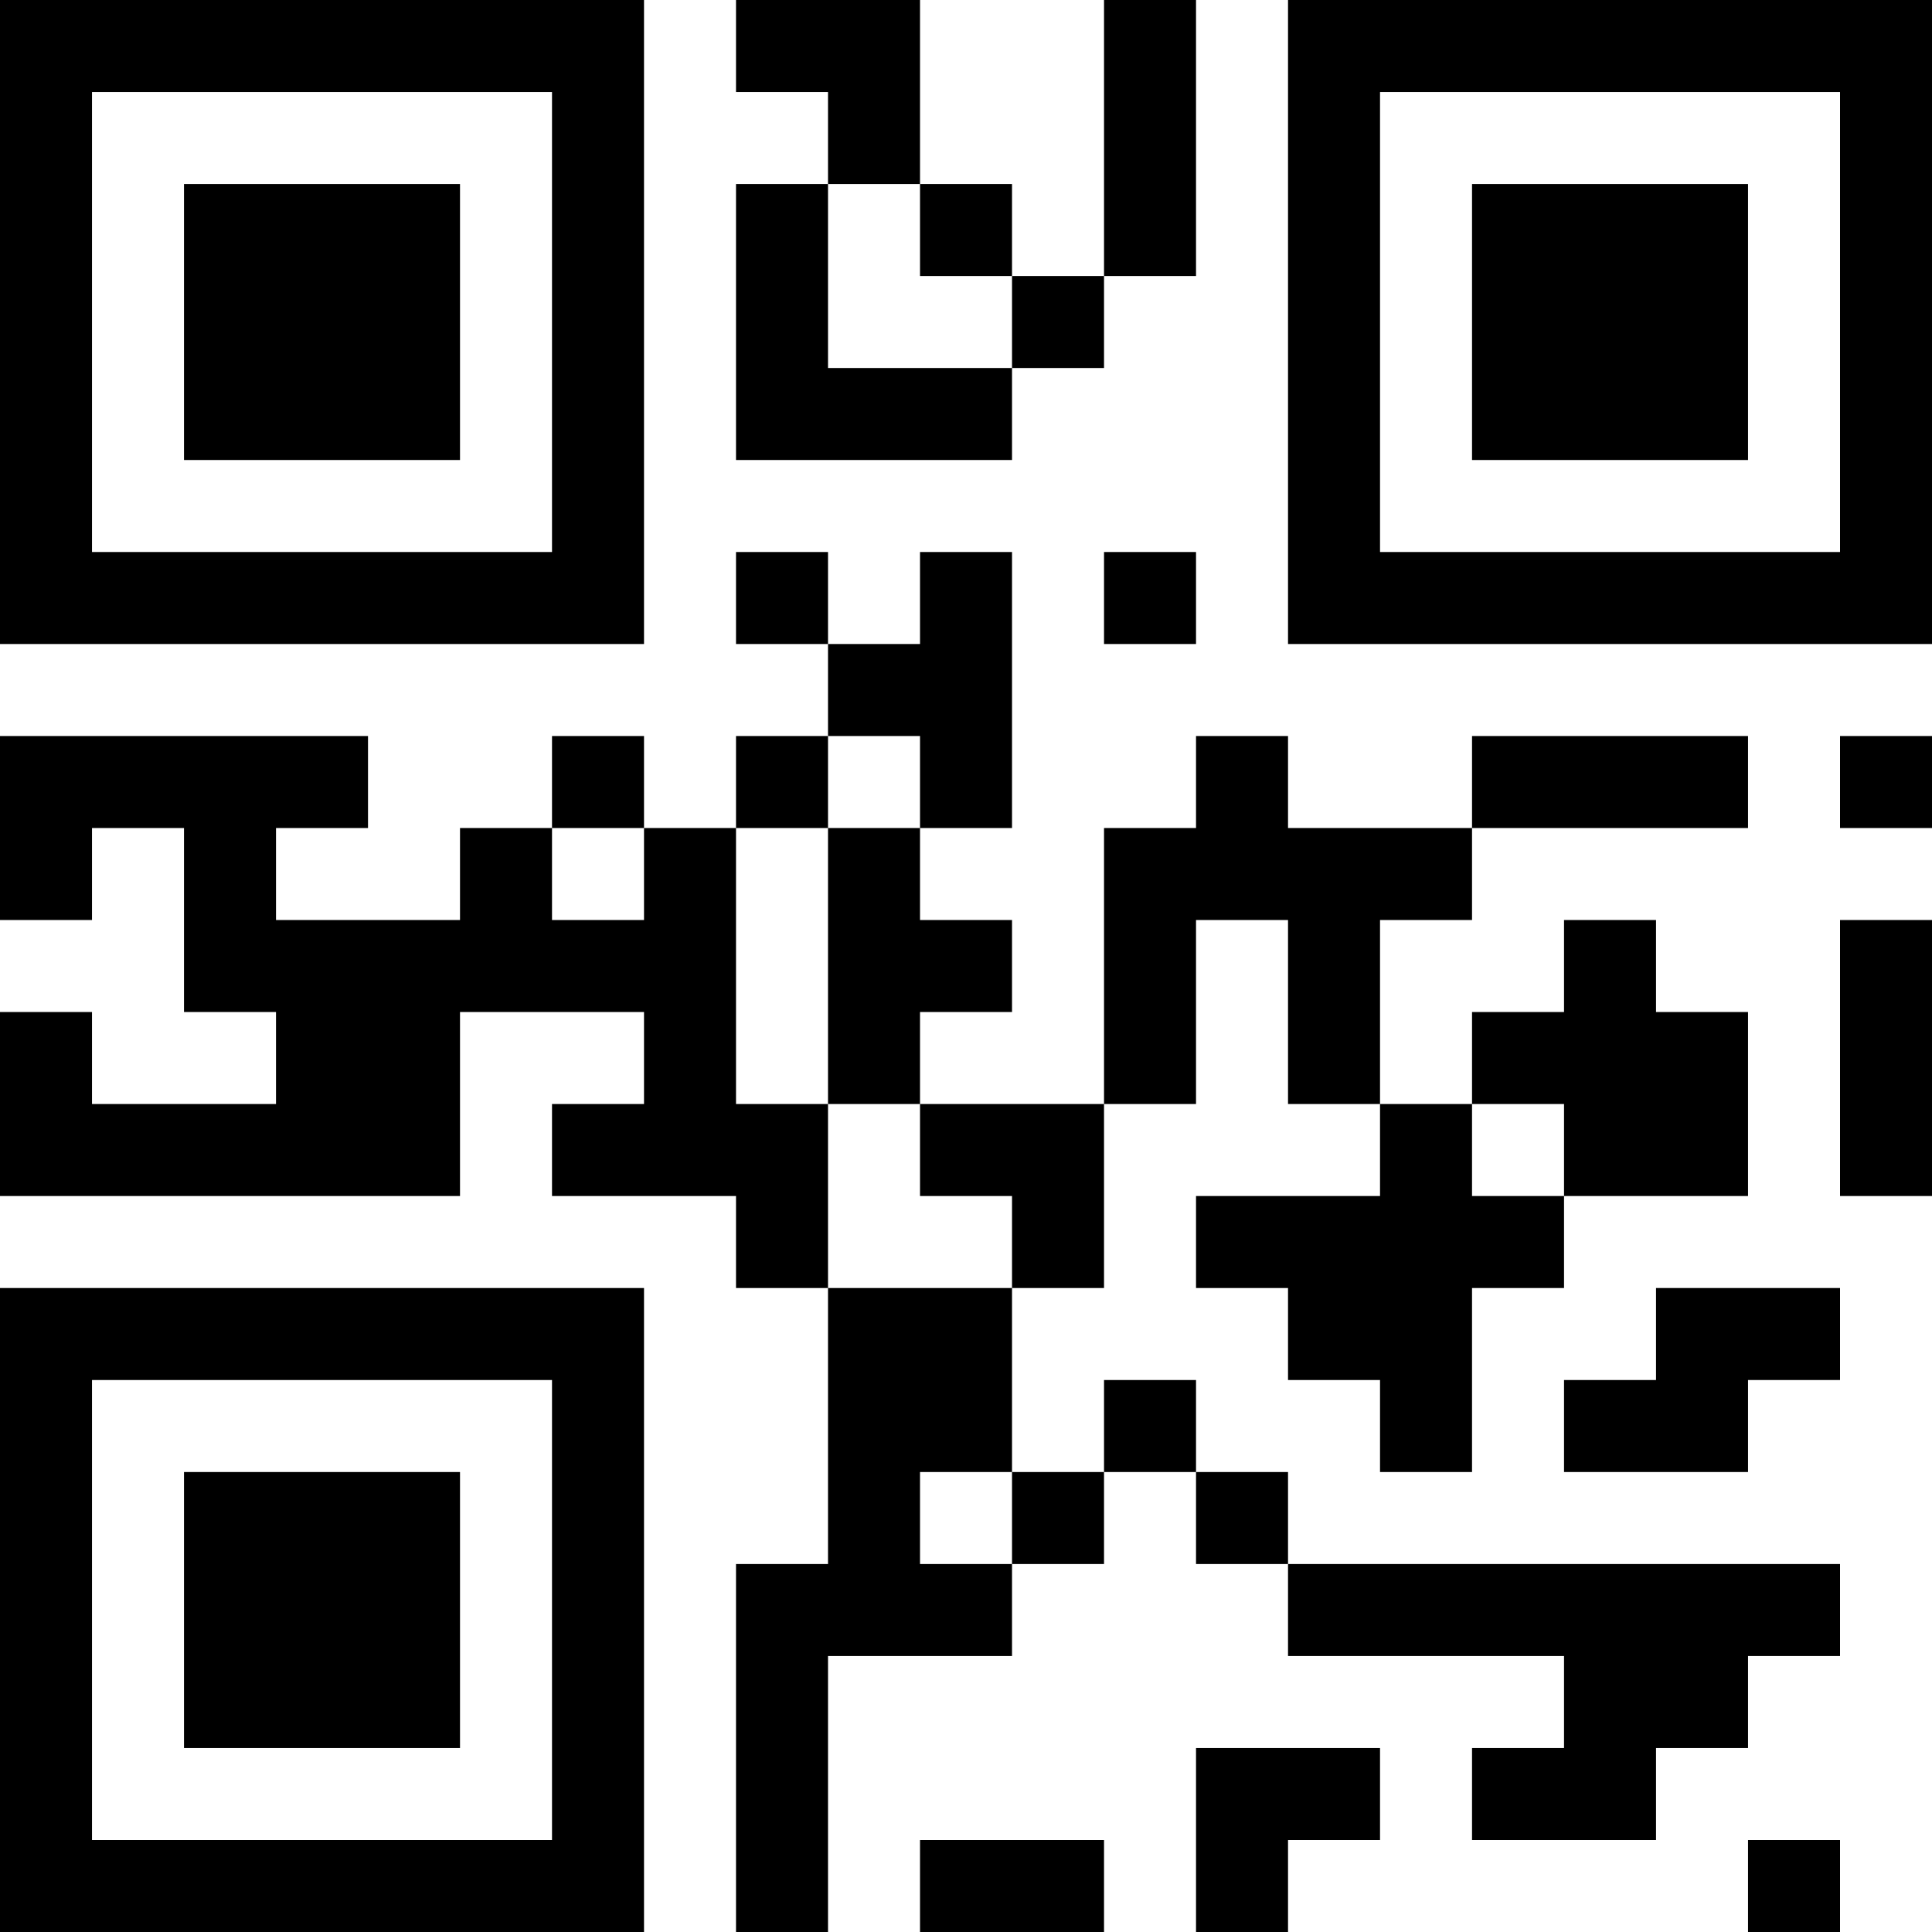<?xml version="1.0" encoding="UTF-8"?>
<svg xmlns="http://www.w3.org/2000/svg" version="1.1" width="300" height="300" viewBox="0 0 300 300"><rect x="0" y="0" width="300" height="300" fill="#ffffff"/><g transform="scale(14.286)"><g transform="translate(0,0)"><path fill-rule="evenodd" d="M8 0L8 1L9 1L9 2L8 2L8 5L11 5L11 4L12 4L12 3L13 3L13 0L12 0L12 3L11 3L11 2L10 2L10 0ZM9 2L9 4L11 4L11 3L10 3L10 2ZM8 6L8 7L9 7L9 8L8 8L8 9L7 9L7 8L6 8L6 9L5 9L5 10L3 10L3 9L4 9L4 8L0 8L0 10L1 10L1 9L2 9L2 11L3 11L3 12L1 12L1 11L0 11L0 13L5 13L5 11L7 11L7 12L6 12L6 13L8 13L8 14L9 14L9 17L8 17L8 21L9 21L9 18L11 18L11 17L12 17L12 16L13 16L13 17L14 17L14 18L17 18L17 19L16 19L16 20L18 20L18 19L19 19L19 18L20 18L20 17L14 17L14 16L13 16L13 15L12 15L12 16L11 16L11 14L12 14L12 12L13 12L13 10L14 10L14 12L15 12L15 13L13 13L13 14L14 14L14 15L15 15L15 16L16 16L16 14L17 14L17 13L19 13L19 11L18 11L18 10L17 10L17 11L16 11L16 12L15 12L15 10L16 10L16 9L19 9L19 8L16 8L16 9L14 9L14 8L13 8L13 9L12 9L12 12L10 12L10 11L11 11L11 10L10 10L10 9L11 9L11 6L10 6L10 7L9 7L9 6ZM12 6L12 7L13 7L13 6ZM9 8L9 9L8 9L8 12L9 12L9 14L11 14L11 13L10 13L10 12L9 12L9 9L10 9L10 8ZM20 8L20 9L21 9L21 8ZM6 9L6 10L7 10L7 9ZM20 10L20 13L21 13L21 10ZM16 12L16 13L17 13L17 12ZM18 14L18 15L17 15L17 16L19 16L19 15L20 15L20 14ZM10 16L10 17L11 17L11 16ZM13 19L13 21L14 21L14 20L15 20L15 19ZM10 20L10 21L12 21L12 20ZM19 20L19 21L20 21L20 20ZM0 0L0 7L7 7L7 0ZM1 1L1 6L6 6L6 1ZM2 2L2 5L5 5L5 2ZM14 0L14 7L21 7L21 0ZM15 1L15 6L20 6L20 1ZM16 2L16 5L19 5L19 2ZM0 14L0 21L7 21L7 14ZM1 15L1 20L6 20L6 15ZM2 16L2 19L5 19L5 16Z" fill="#000000"/></g></g></svg>
